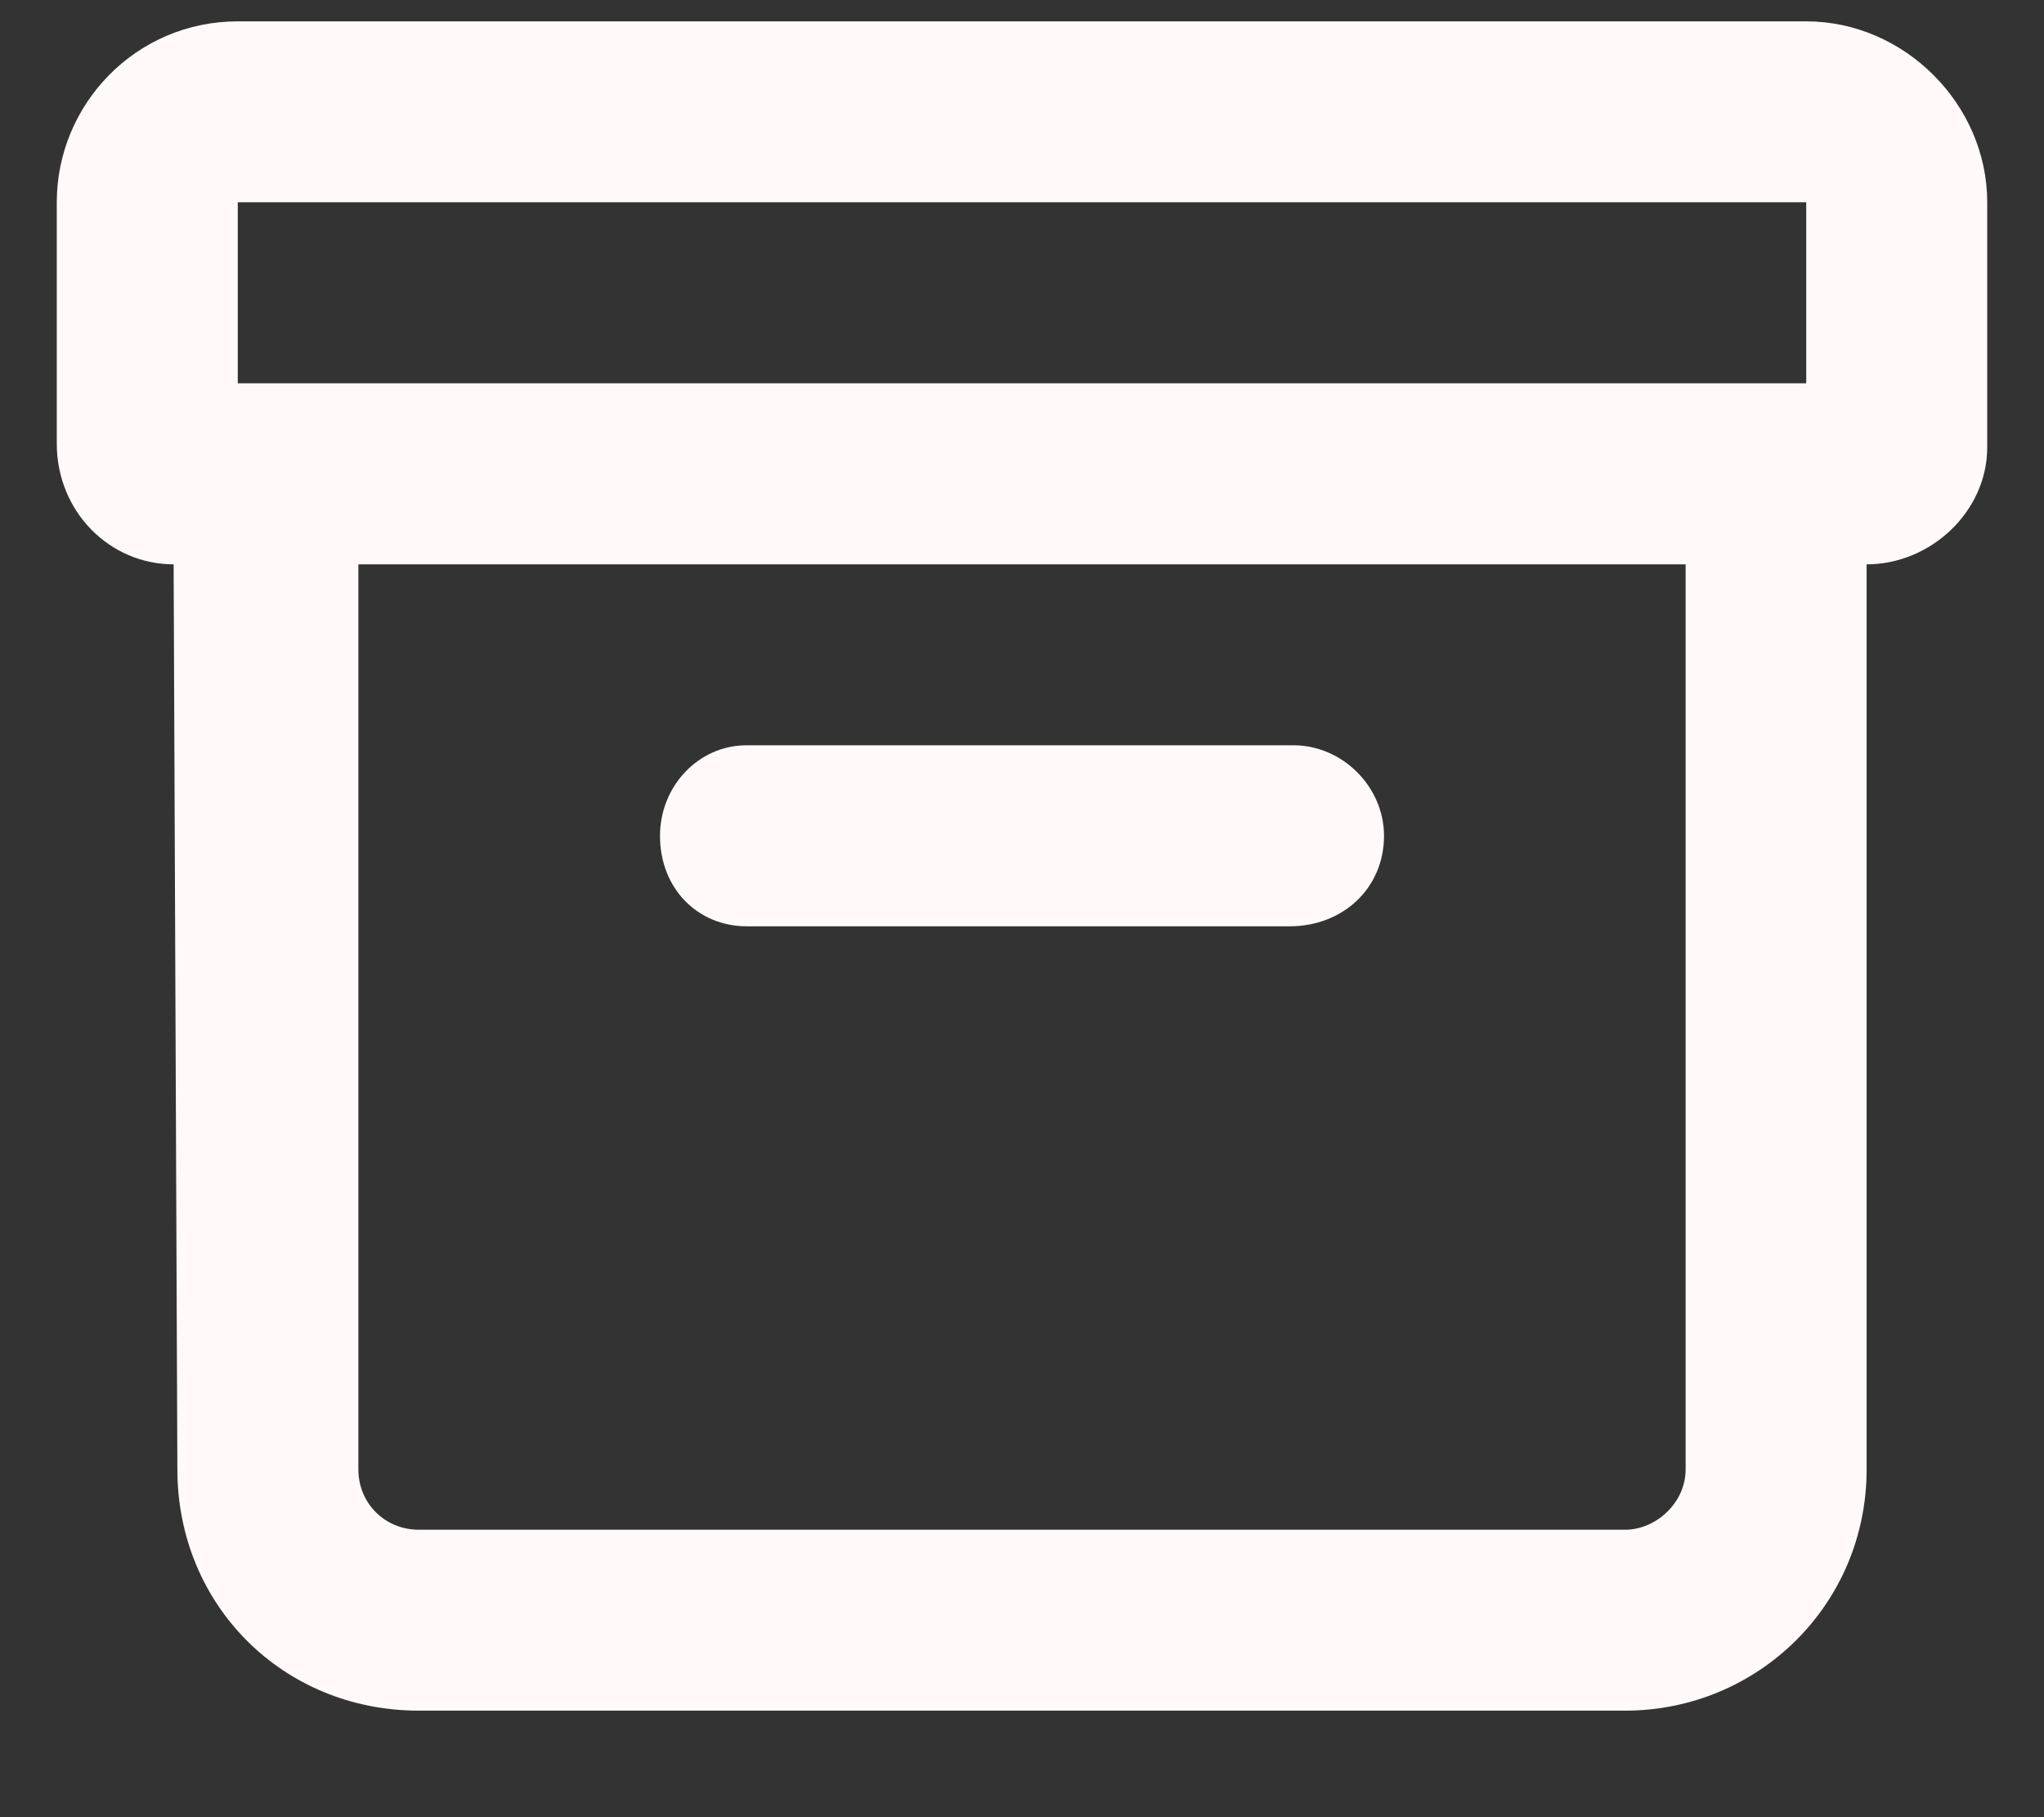 <svg width="18" height="16" viewBox="0 0 18 16" fill="none" xmlns="http://www.w3.org/2000/svg">
<rect x="0" y="0" width="18" height="16" fill="#333333" stroke="none"/>
<path d="M15.906 0.188H2.094C1.197 0.188 0.5 0.918 0.5 1.781V3.906C0.5 4.504 0.965 4.969 1.529 4.969L1.562 12.938C1.562 14.133 2.492 15.062 3.688 15.062H14.312C15.475 15.062 16.438 14.133 16.438 12.938V4.969C17.002 4.969 17.5 4.504 17.5 3.939V1.781C17.5 0.918 16.77 0.188 15.906 0.188ZM14.312 13.469H3.688C3.389 13.469 3.156 13.236 3.156 12.938V4.969H14.844V12.938C14.844 13.236 14.578 13.469 14.312 13.469ZM15.906 3.375H2.094V1.781H15.906V3.375ZM6.576 8.156H11.357C11.822 8.156 12.188 7.824 12.188 7.359C12.188 6.928 11.822 6.562 11.391 6.562H6.576C6.145 6.562 5.812 6.928 5.812 7.359C5.812 7.824 6.145 8.156 6.576 8.156Z" fill="#FFF9F9"/>
</svg>
